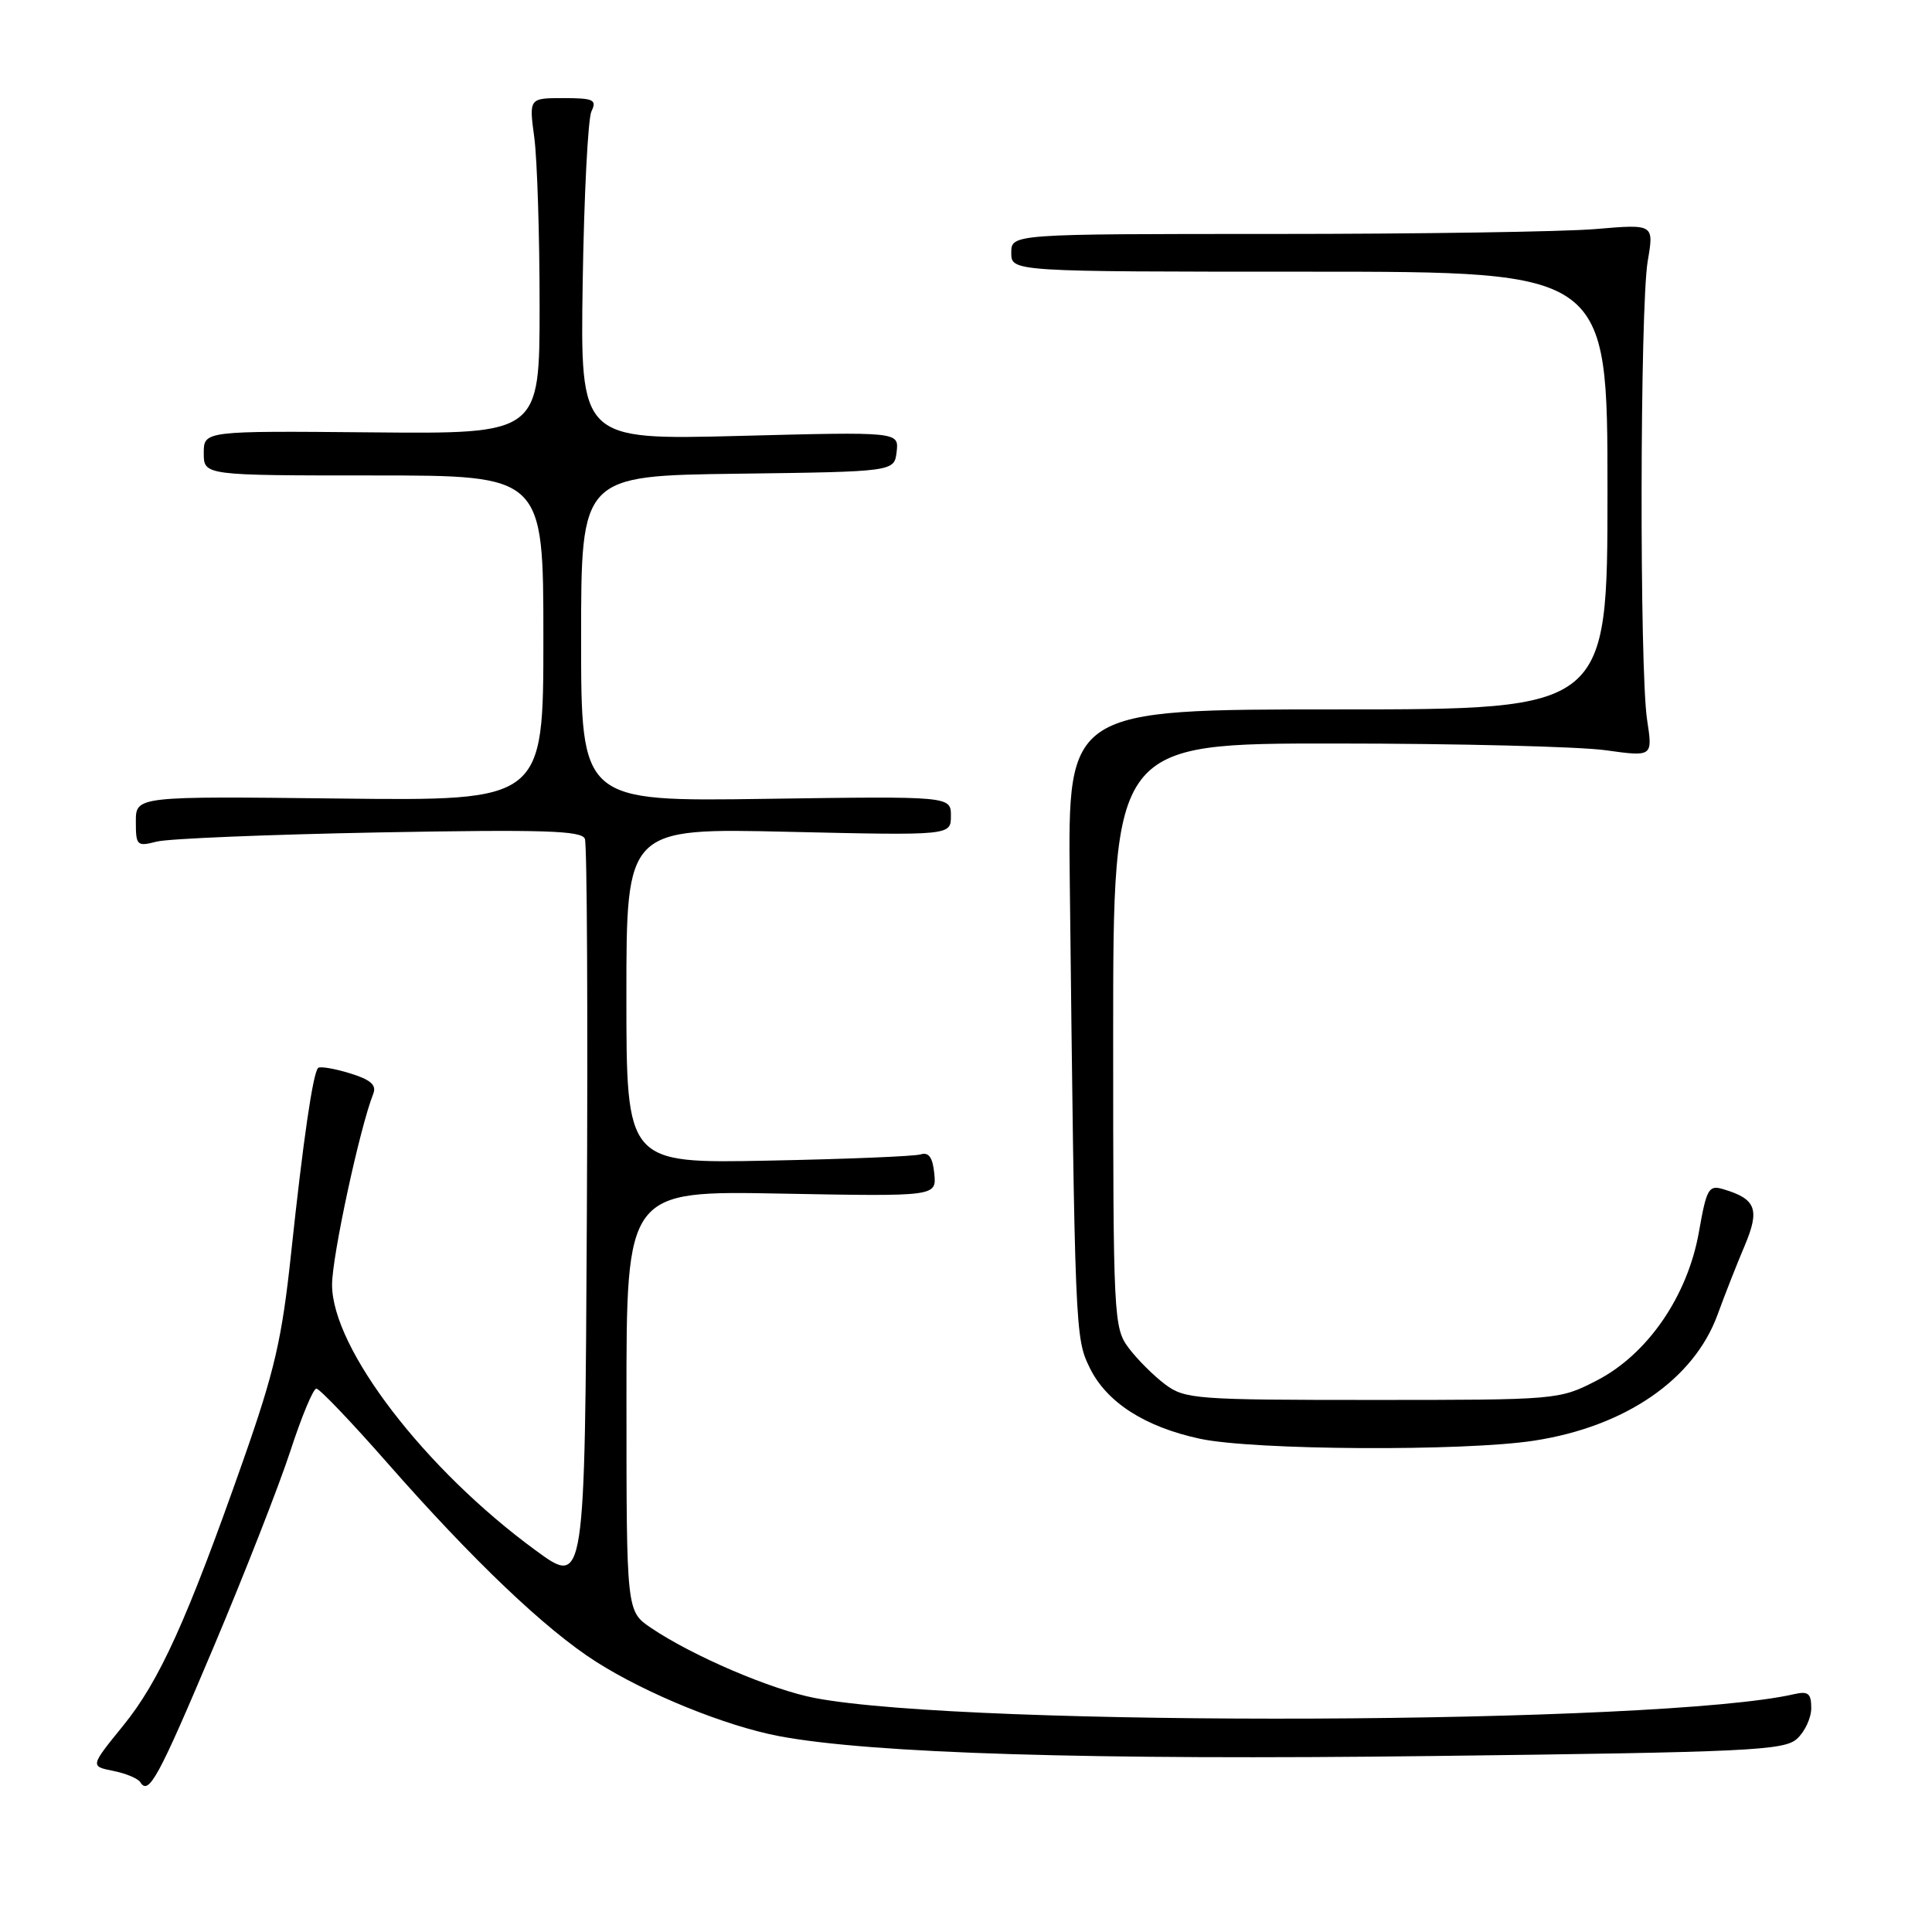 <?xml version="1.0" encoding="UTF-8" standalone="no"?>
<!DOCTYPE svg PUBLIC "-//W3C//DTD SVG 1.1//EN" "http://www.w3.org/Graphics/SVG/1.1/DTD/svg11.dtd" >
<svg xmlns="http://www.w3.org/2000/svg" xmlns:xlink="http://www.w3.org/1999/xlink" version="1.1" viewBox="0 0 256 256">
 <g >
 <path fill="currentColor"
d=" M 28.30 218.25 C 32.42 208.49 37.00 196.79 38.48 192.25 C 39.96 187.71 41.50 184.00 41.92 184.00 C 42.34 184.00 46.53 188.39 51.24 193.75 C 62.66 206.76 72.31 215.95 79.00 220.20 C 85.69 224.46 96.12 228.69 103.19 230.04 C 115.38 232.35 144.59 233.24 189.86 232.68 C 231.73 232.17 236.40 231.95 238.11 230.40 C 239.15 229.46 240.00 227.63 240.00 226.33 C 240.00 224.39 239.60 224.06 237.75 224.48 C 220.24 228.53 128.50 228.90 108.00 225.00 C 102.24 223.91 91.76 219.42 86.26 215.70 C 83.01 213.50 83.01 213.50 83.01 185.63 C 83.00 157.77 83.00 157.77 103.55 158.16 C 124.09 158.54 124.09 158.54 123.80 155.52 C 123.59 153.37 123.07 152.63 122.00 152.96 C 121.17 153.22 112.06 153.59 101.75 153.79 C 83.00 154.16 83.00 154.16 83.00 131.94 C 83.00 109.72 83.00 109.72 104.50 110.22 C 126.00 110.71 126.00 110.71 126.00 108.11 C 126.00 105.50 126.00 105.50 101.50 105.85 C 77.00 106.21 77.00 106.21 77.00 84.62 C 77.00 63.04 77.00 63.04 97.75 62.77 C 118.50 62.50 118.50 62.50 118.81 59.86 C 119.11 57.21 119.11 57.21 98.00 57.76 C 76.89 58.30 76.89 58.30 77.21 37.40 C 77.39 25.90 77.91 15.71 78.37 14.75 C 79.11 13.22 78.65 13.00 74.65 13.00 C 70.09 13.00 70.09 13.00 70.80 18.25 C 71.18 21.14 71.50 31.15 71.50 40.50 C 71.50 57.50 71.50 57.50 49.25 57.29 C 27.00 57.09 27.00 57.09 27.00 60.04 C 27.00 63.00 27.00 63.00 49.50 63.00 C 72.00 63.00 72.00 63.00 72.00 84.56 C 72.00 106.12 72.00 106.12 45.00 105.81 C 18.00 105.50 18.00 105.50 18.00 108.87 C 18.00 112.05 18.15 112.19 20.75 111.52 C 22.26 111.12 35.54 110.58 50.24 110.30 C 72.08 109.90 77.08 110.06 77.50 111.15 C 77.79 111.89 77.90 134.48 77.76 161.35 C 77.50 210.21 77.50 210.21 71.00 205.45 C 56.28 194.69 44.00 178.66 44.00 170.23 C 44.00 166.48 47.67 149.44 49.46 144.93 C 49.92 143.76 49.11 143.06 46.34 142.21 C 44.28 141.58 42.40 141.27 42.15 141.51 C 41.46 142.20 40.16 151.17 38.58 166.00 C 37.37 177.42 36.39 181.66 32.23 193.50 C 24.80 214.64 21.12 222.77 16.31 228.67 C 11.95 234.04 11.95 234.04 14.99 234.65 C 16.67 234.98 18.29 235.66 18.59 236.15 C 19.70 237.95 20.97 235.62 28.30 218.25 Z  M 203.31 190.89 C 215.39 189.02 224.46 182.78 227.59 174.19 C 228.53 171.61 230.14 167.50 231.18 165.06 C 233.21 160.25 232.70 158.87 228.36 157.58 C 226.41 156.99 226.13 157.48 225.12 163.22 C 223.62 171.75 218.30 179.48 211.53 182.95 C 206.60 185.48 206.36 185.50 181.85 185.50 C 158.46 185.50 157.00 185.39 154.39 183.44 C 152.87 182.30 150.70 180.13 149.56 178.62 C 147.56 175.94 147.50 174.68 147.50 137.18 C 147.50 98.50 147.50 98.50 177.00 98.52 C 193.22 98.52 209.31 98.93 212.75 99.41 C 219.00 100.28 219.00 100.28 218.25 95.39 C 217.23 88.74 217.30 40.70 218.33 34.60 C 219.17 29.69 219.17 29.69 211.43 30.35 C 207.18 30.71 188.02 31.00 168.85 31.00 C 134.00 31.00 134.00 31.00 134.00 33.50 C 134.00 36.00 134.00 36.00 173.50 36.00 C 213.00 36.00 213.00 36.00 213.00 65.00 C 213.00 94.00 213.00 94.00 177.25 94.00 C 141.50 94.00 141.50 94.00 141.75 116.75 C 142.43 176.66 142.46 177.27 144.39 181.23 C 146.62 185.81 151.69 189.07 158.99 190.64 C 166.09 192.17 194.00 192.33 203.31 190.89 Z "/>
</g>
</svg>